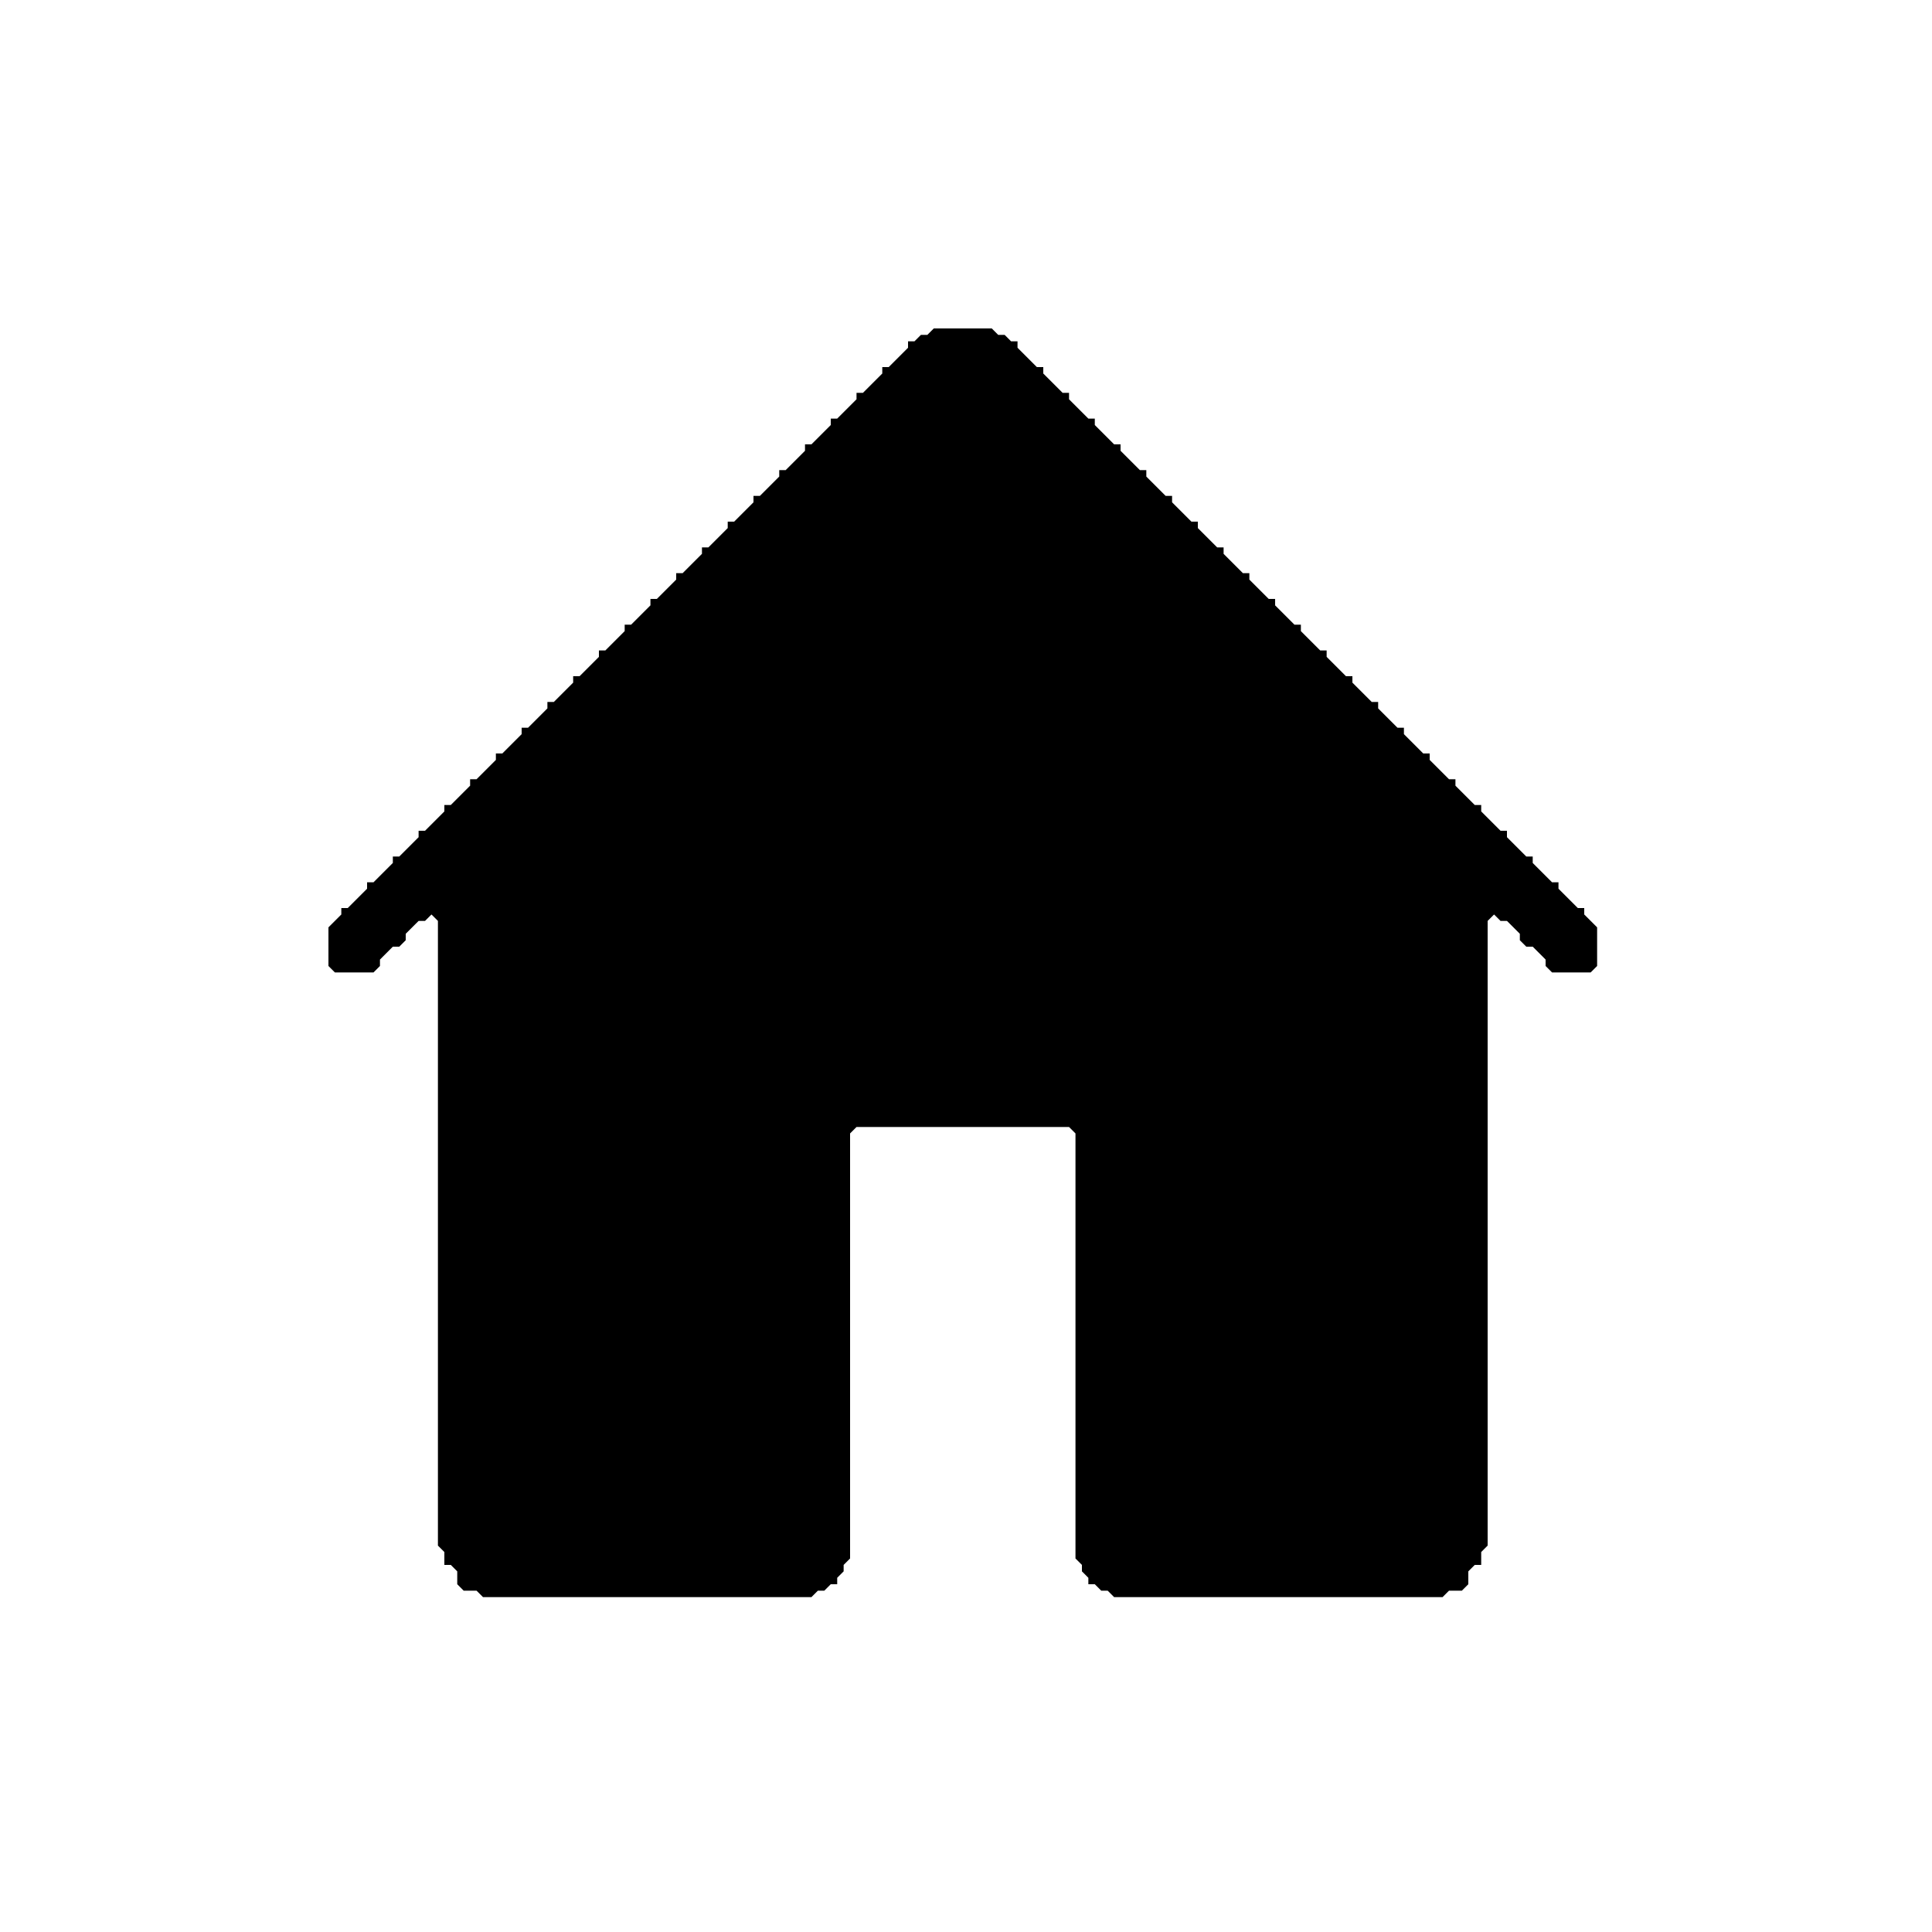 <?xml version="1.0" ?>
<svg xmlns="http://www.w3.org/2000/svg" version="1.1" width="300" height="300" viewBox="0 0 300 300">
  <path d="M 145 51 L 144 52 L 143 52 L 142 53 L 141 53 L 141 54 L 138 57 L 137 57 L 137 58 L 134 61 L 133 61 L 133 62 L 130 65 L 129 65 L 129 66 L 126 69 L 125 69 L 125 70 L 122 73 L 121 73 L 121 74 L 118 77 L 117 77 L 117 78 L 114 81 L 113 81 L 113 82 L 110 85 L 109 85 L 109 86 L 106 89 L 105 89 L 105 90 L 102 93 L 101 93 L 101 94 L 98 97 L 97 97 L 97 98 L 94 101 L 93 101 L 93 102 L 90 105 L 89 105 L 89 106 L 86 109 L 85 109 L 85 110 L 82 113 L 81 113 L 81 114 L 78 117 L 77 117 L 77 118 L 74 121 L 73 121 L 73 122 L 70 125 L 69 125 L 69 126 L 66 129 L 65 129 L 65 130 L 62 133 L 61 133 L 61 134 L 58 137 L 57 137 L 57 138 L 54 141 L 53 141 L 53 142 L 51 144 L 51 150 L 52 151 L 58 151 L 59 150 L 59 149 L 61 147 L 62 147 L 63 146 L 63 145 L 65 143 L 66 143 L 67 142 L 68 143 L 68 240 L 69 241 L 69 243 L 70 243 L 71 244 L 71 246 L 72 247 L 74 247 L 75 248 L 126 248 L 127 247 L 128 247 L 129 246 L 130 246 L 130 245 L 131 244 L 131 243 L 132 242 L 132 176 L 133 175 L 166 175 L 167 176 L 167 242 L 168 243 L 168 244 L 169 245 L 169 246 L 170 246 L 171 247 L 172 247 L 173 248 L 224 248 L 225 247 L 227 247 L 228 246 L 228 244 L 229 243 L 230 243 L 230 241 L 231 240 L 231 143 L 232 142 L 233 143 L 234 143 L 236 145 L 236 146 L 237 147 L 238 147 L 240 149 L 240 150 L 241 151 L 247 151 L 248 150 L 248 144 L 246 142 L 246 141 L 245 141 L 242 138 L 242 137 L 241 137 L 238 134 L 238 133 L 237 133 L 234 130 L 234 129 L 233 129 L 230 126 L 230 125 L 229 125 L 226 122 L 226 121 L 225 121 L 222 118 L 222 117 L 221 117 L 218 114 L 218 113 L 217 113 L 214 110 L 214 109 L 213 109 L 210 106 L 210 105 L 209 105 L 206 102 L 206 101 L 205 101 L 202 98 L 202 97 L 201 97 L 198 94 L 198 93 L 197 93 L 194 90 L 194 89 L 193 89 L 190 86 L 190 85 L 189 85 L 186 82 L 186 81 L 185 81 L 182 78 L 182 77 L 181 77 L 178 74 L 178 73 L 177 73 L 174 70 L 174 69 L 173 69 L 170 66 L 170 65 L 169 65 L 166 62 L 166 61 L 165 61 L 162 58 L 162 57 L 161 57 L 158 54 L 158 53 L 157 53 L 156 52 L 155 52 L 154 51 Z" fill="currentColor"/>
</svg>
